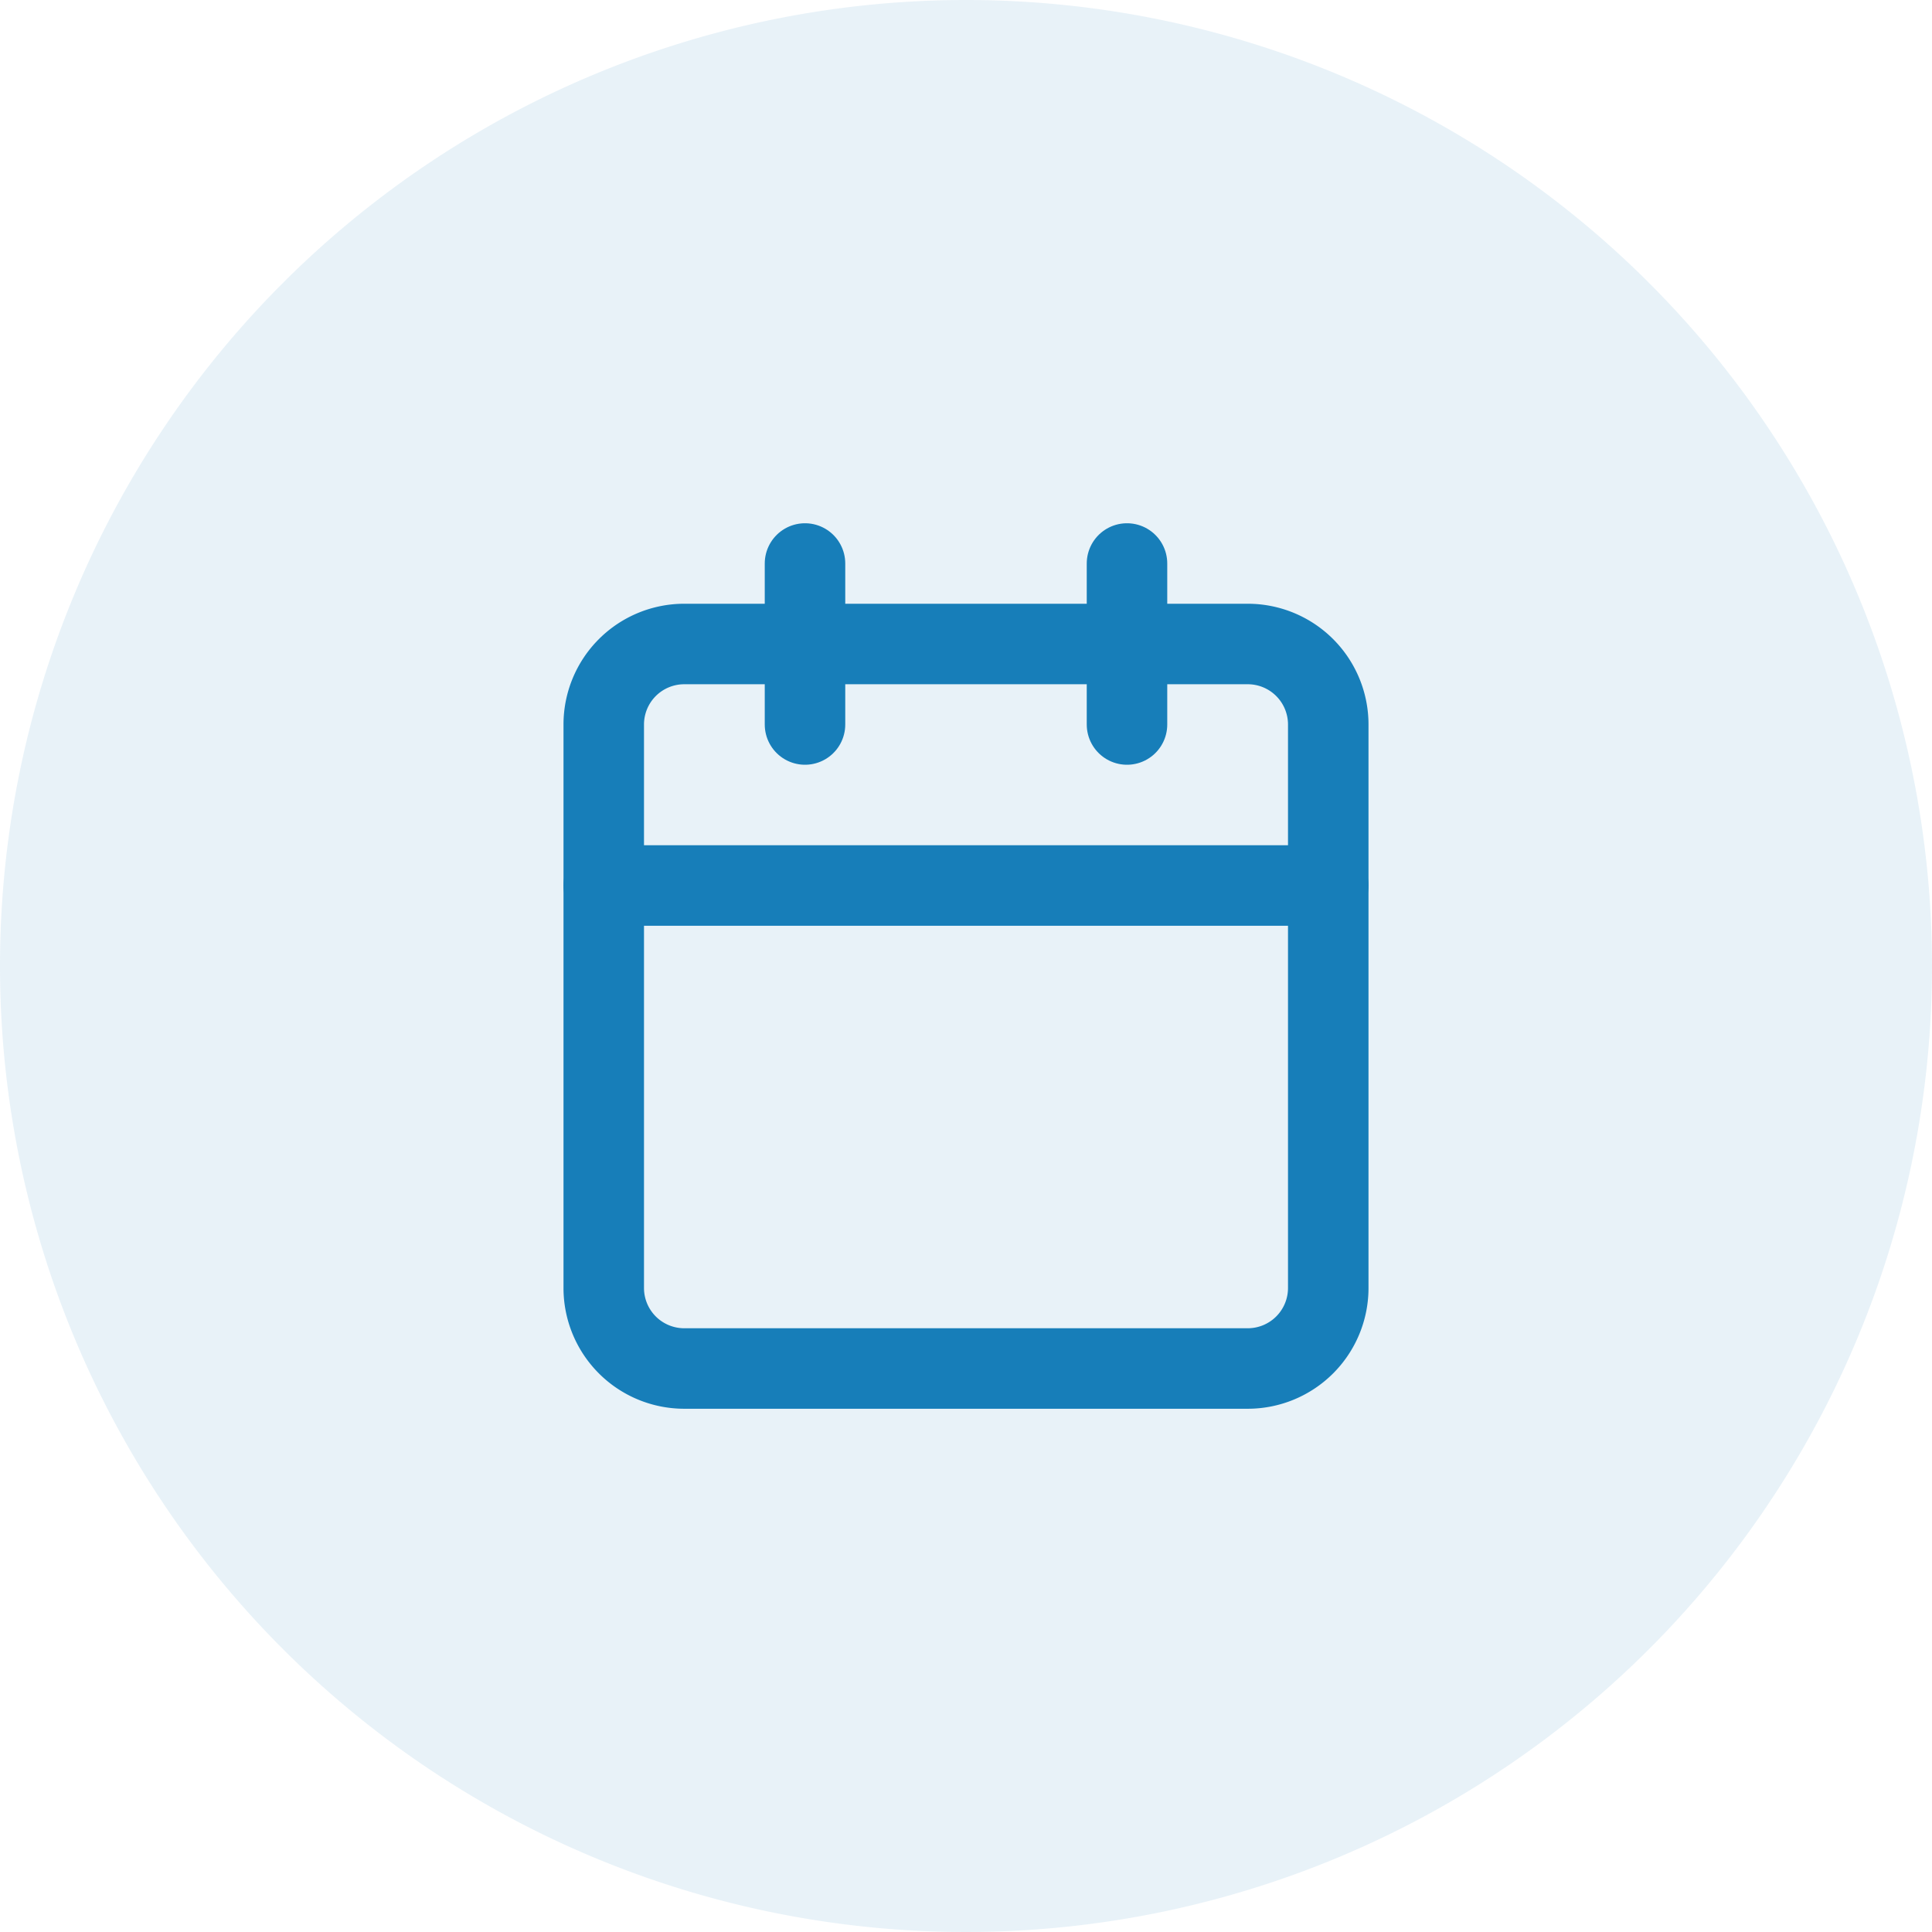 <svg id="Group_54971" data-name="Group 54971" xmlns="http://www.w3.org/2000/svg" width="48" height="48" viewBox="0 0 48 48">
  <path id="Path_31615" data-name="Path 31615" d="M24,0A24,24,0,1,1,0,24,24,24,0,0,1,24,0Z" fill="#177eb9" opacity="0.1"/>
  <g id="Icon_feather-calendar" data-name="Icon feather-calendar" transform="translate(15 14)">
    <path id="Path_31695" data-name="Path 31695" d="M5,4H19a2,2,0,0,1,2,2V20a2,2,0,0,1-2,2H5a2,2,0,0,1-2-2V6A2,2,0,0,1,5,4Z" transform="translate(-3 -2)" fill="none" stroke="#177eb9" stroke-linecap="round" stroke-linejoin="round" stroke-width="2"/>
    <path id="Path_31696" data-name="Path 31696" d="M16,2V6" transform="translate(-3 -2)" fill="none" stroke="#177eb9" stroke-linecap="round" stroke-linejoin="round" stroke-width="2"/>
    <path id="Path_31697" data-name="Path 31697" d="M8,2V6" transform="translate(-3 -2)" fill="none" stroke="#177eb9" stroke-linecap="round" stroke-linejoin="round" stroke-width="2"/>
    <path id="Path_31698" data-name="Path 31698" d="M3,10H21" transform="translate(-3 -2)" fill="none" stroke="#177eb9" stroke-linecap="round" stroke-linejoin="round" stroke-width="2"/>
  </g>
</svg>
